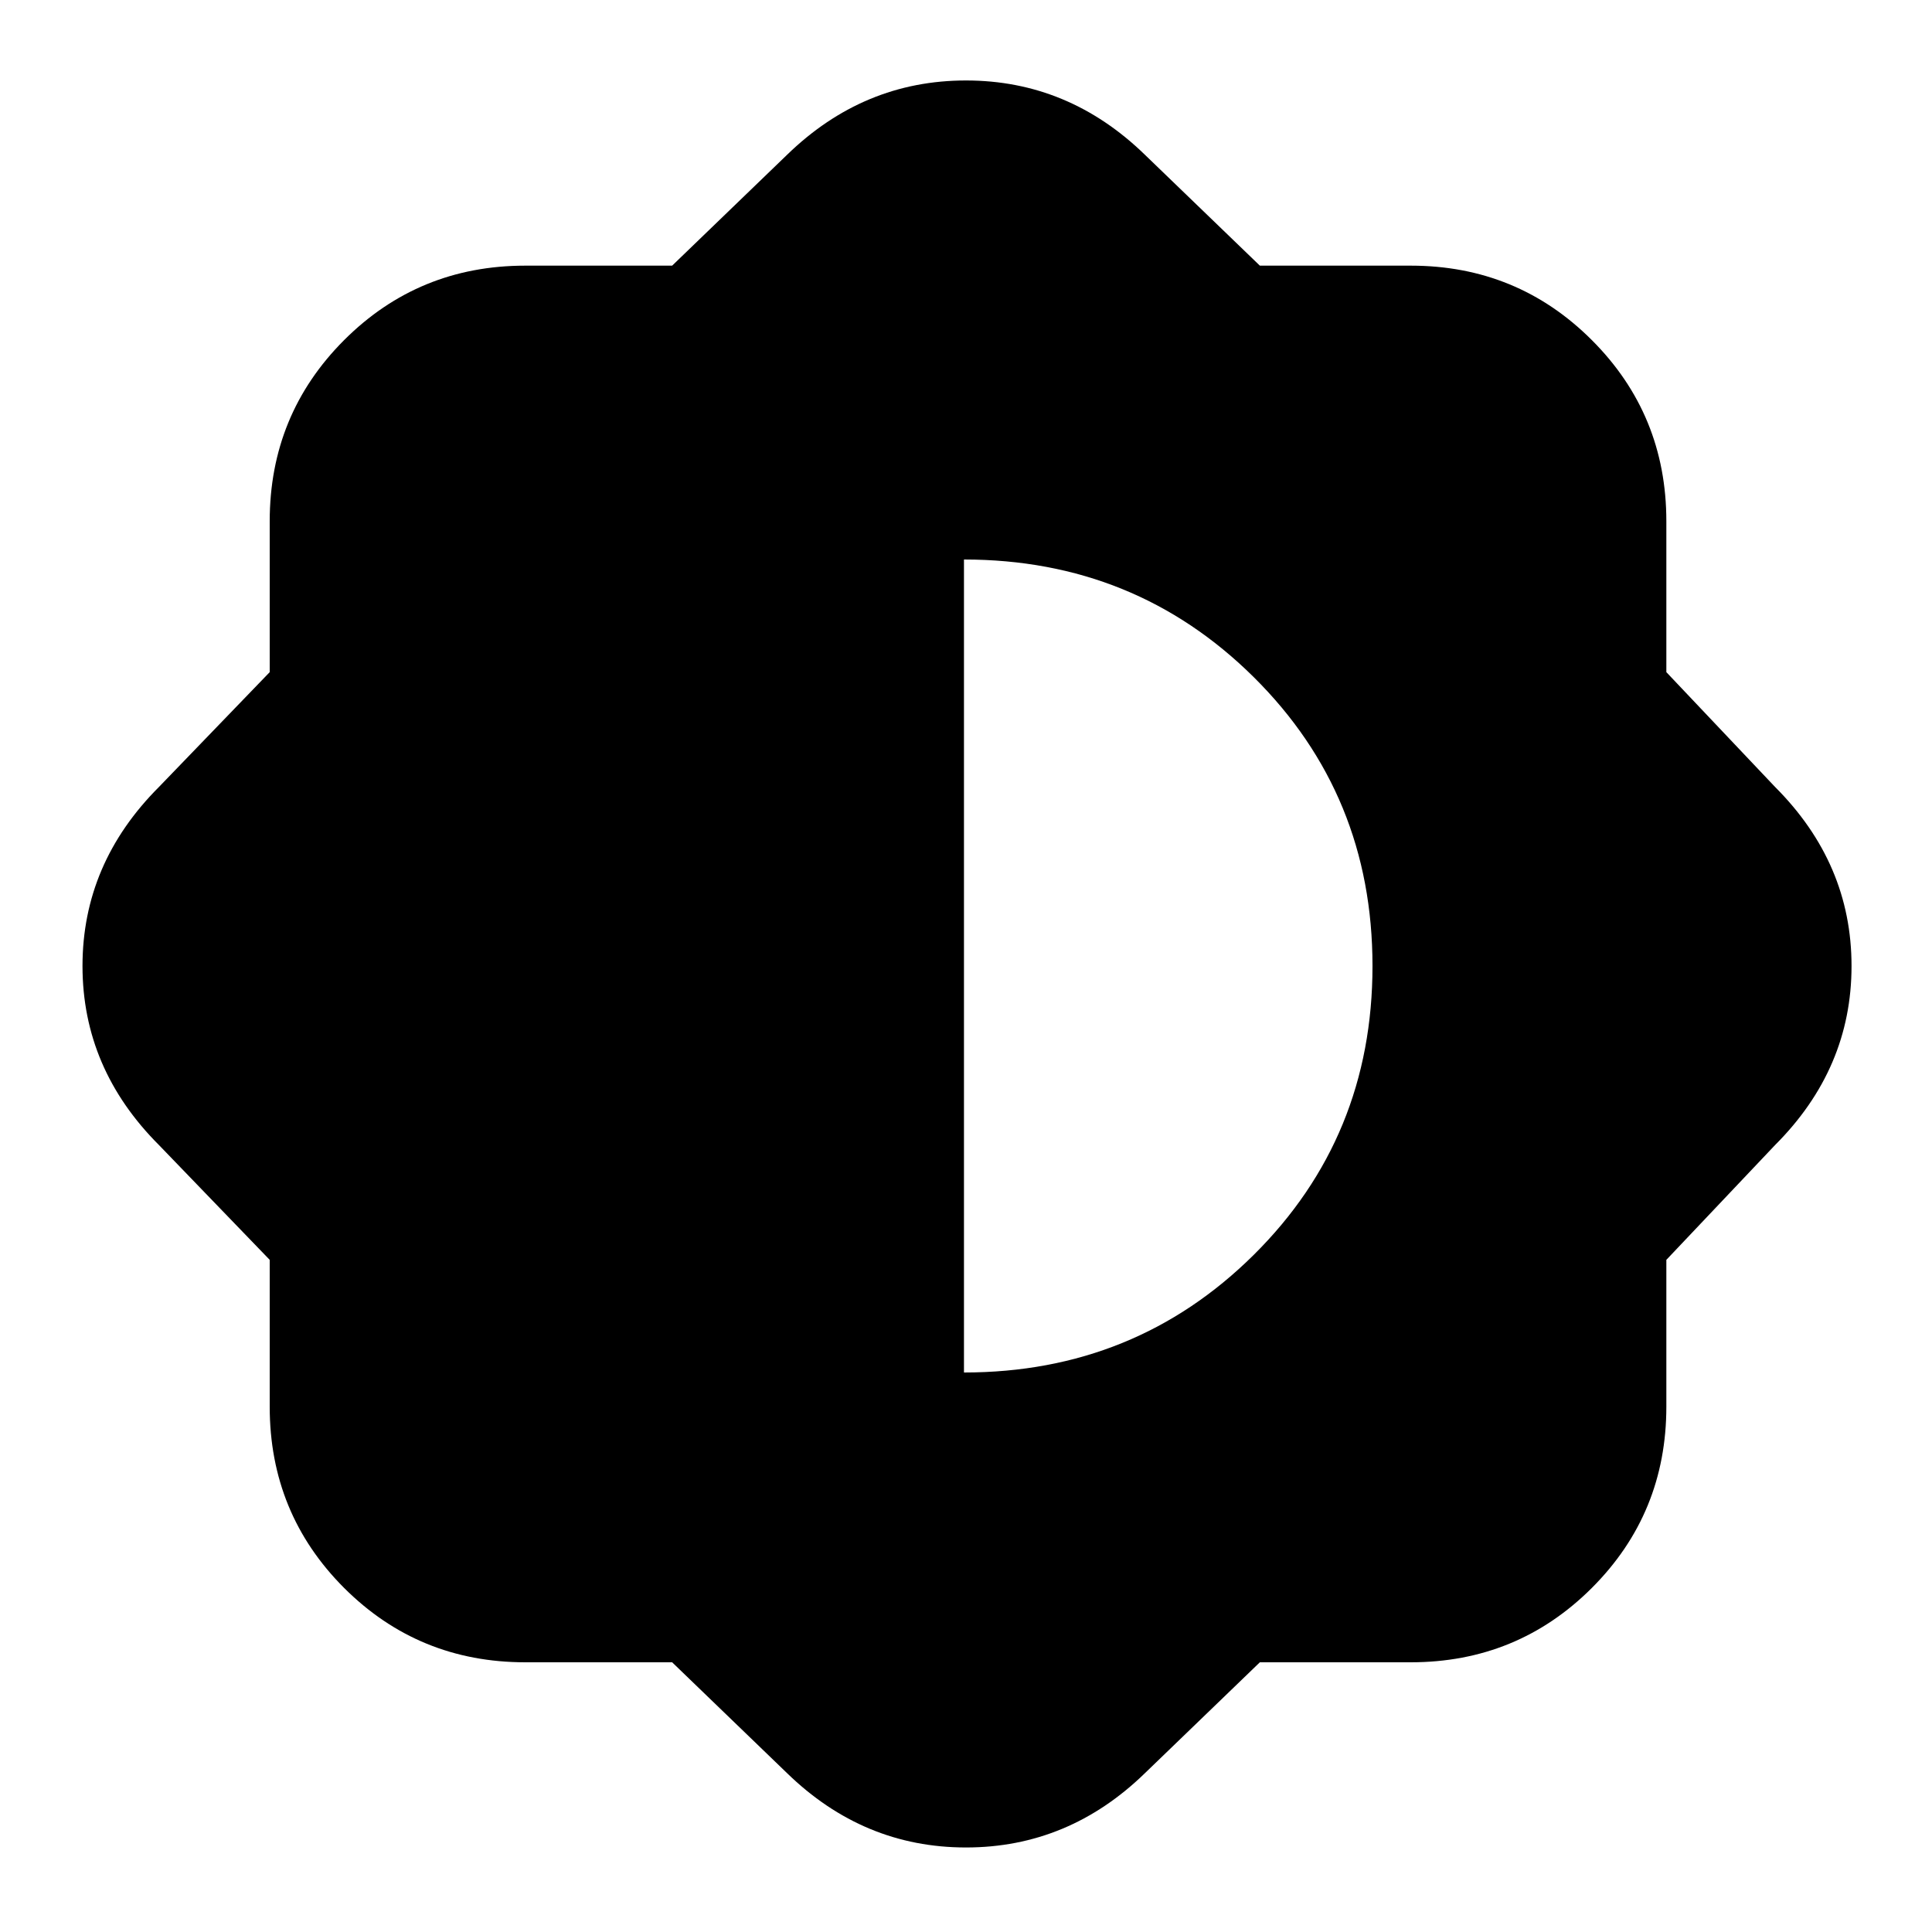 <svg xmlns="http://www.w3.org/2000/svg" height="20" width="20"><path d="M6.958 17.208H5.438Q4.333 17.208 3.562 16.438Q2.792 15.667 2.792 14.562V13.042L1.646 11.854Q0.854 11.062 0.854 10Q0.854 8.938 1.646 8.146L2.792 6.958V5.396Q2.792 4.292 3.562 3.521Q4.333 2.75 5.438 2.75H6.958L8.146 1.604Q8.938 0.833 10 0.833Q11.062 0.833 11.854 1.604L13.042 2.75H14.604Q15.708 2.75 16.479 3.521Q17.25 4.292 17.25 5.396V6.958L18.375 8.146Q19.167 8.938 19.167 10Q19.167 11.062 18.375 11.854L17.25 13.042V14.562Q17.25 15.667 16.479 16.438Q15.708 17.208 14.604 17.208H13.042L11.854 18.354Q11.062 19.125 10 19.125Q8.938 19.125 8.146 18.354ZM9.979 14.208Q11.75 14.208 12.979 12.99Q14.208 11.771 14.208 10Q14.208 8.229 12.979 7.01Q11.75 5.792 9.979 5.792Z"/></svg>